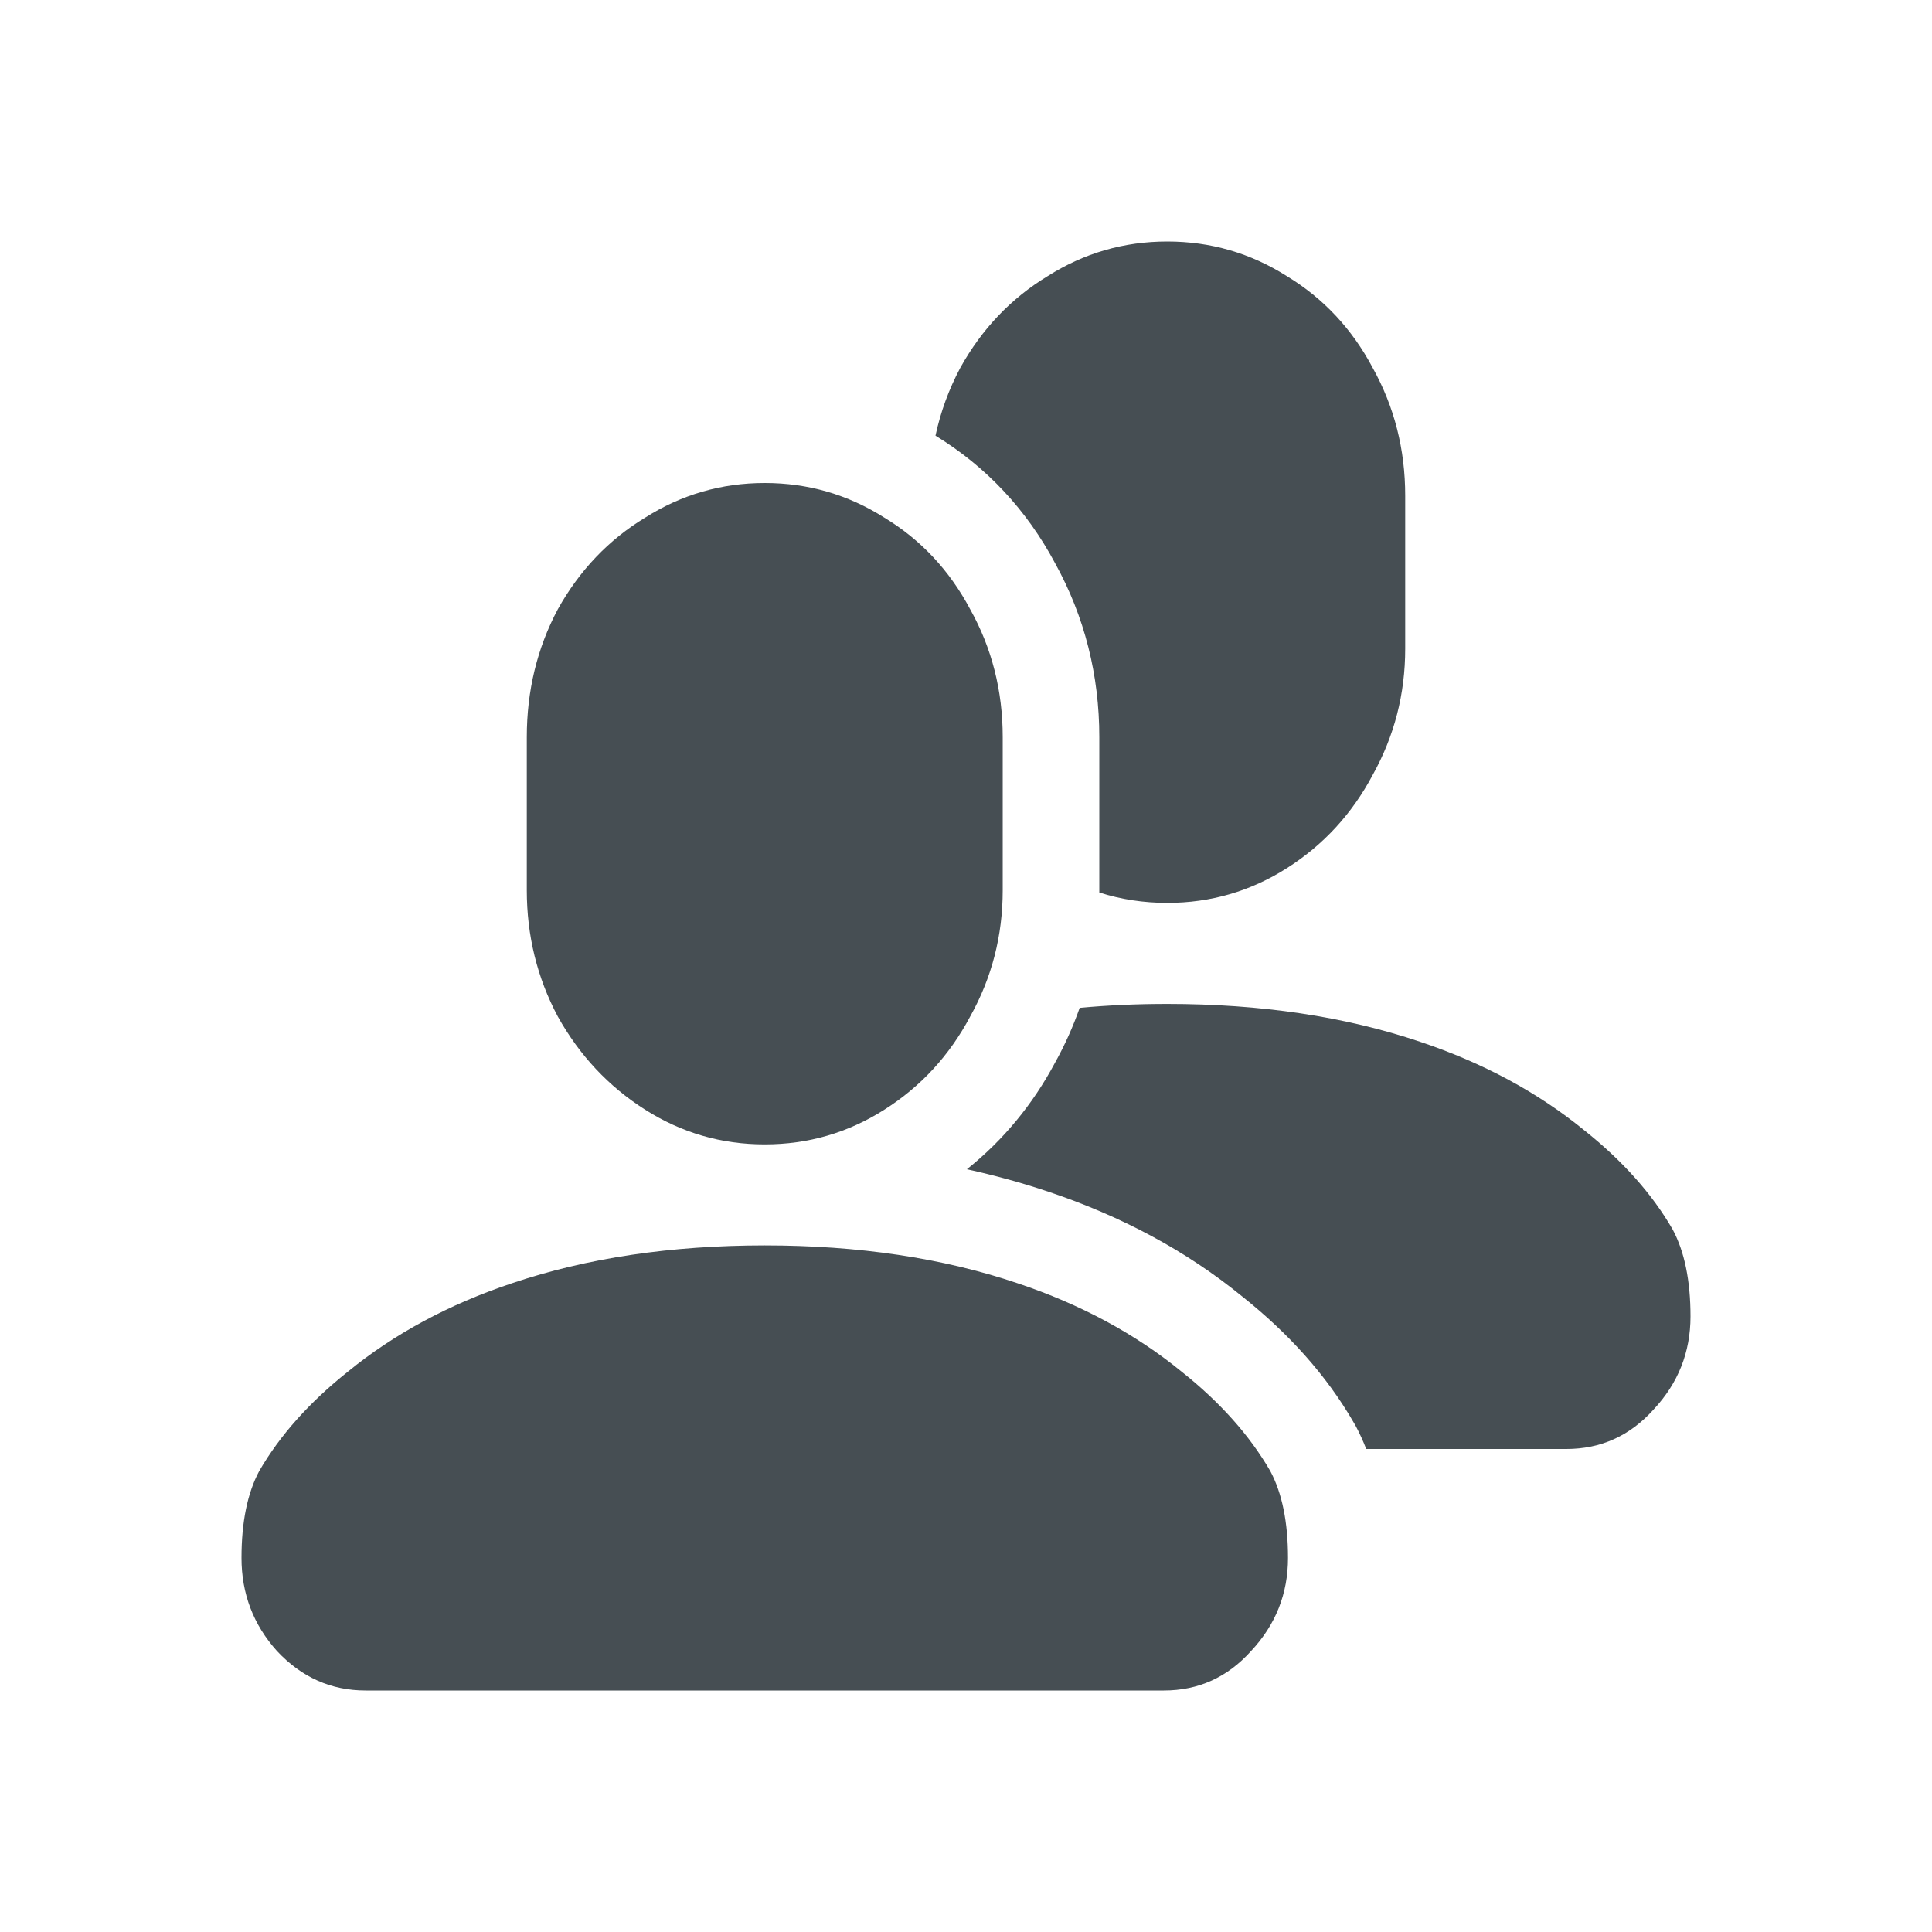 <svg width="24" height="24" viewBox="0 0 24 24" fill="none" xmlns="http://www.w3.org/2000/svg">
<path fill-rule="evenodd" clip-rule="evenodd" d="M13.013 3.431C13.466 3.144 13.961 3 14.5 3C15.039 3 15.534 3.144 15.987 3.431C16.44 3.706 16.795 4.085 17.052 4.569C17.321 5.052 17.456 5.582 17.456 6.157V8.059C17.456 8.621 17.321 9.144 17.052 9.627C16.795 10.111 16.44 10.497 15.987 10.784C15.534 11.072 15.039 11.216 14.5 11.216C14.206 11.216 13.925 11.173 13.656 11.087C13.656 11.078 13.656 11.068 13.656 11.059V9.157C13.656 8.39 13.475 7.662 13.106 6.995C12.754 6.336 12.256 5.8 11.621 5.412C11.684 5.117 11.787 4.836 11.929 4.569C12.198 4.085 12.56 3.706 13.013 3.431ZM16.972 18H19.457C19.886 18 20.247 17.837 20.541 17.51C20.847 17.183 21 16.797 21 16.353C21 15.909 20.926 15.549 20.779 15.274C20.523 14.83 20.155 14.418 19.678 14.039C19.102 13.569 18.423 13.203 17.64 12.941C16.709 12.627 15.663 12.471 14.5 12.471C14.125 12.471 13.762 12.487 13.412 12.52C13.33 12.753 13.229 12.98 13.106 13.201C12.829 13.72 12.462 14.165 12.011 14.525C12.358 14.601 12.694 14.693 13.021 14.803C13.924 15.105 14.733 15.535 15.431 16.105C16.002 16.559 16.475 17.079 16.818 17.674L16.828 17.691L16.838 17.708C16.889 17.803 16.933 17.901 16.972 18Z" fill="#464E53"/>
<path d="M9.5 6C8.961 6 8.466 6.144 8.013 6.431C7.56 6.706 7.199 7.085 6.929 7.569C6.672 8.052 6.544 8.582 6.544 9.157V11.059C6.544 11.621 6.672 12.144 6.929 12.627C7.199 13.111 7.56 13.497 8.013 13.784C8.466 14.072 8.961 14.216 9.5 14.216C10.039 14.216 10.534 14.072 10.987 13.784C11.44 13.497 11.795 13.111 12.052 12.627C12.322 12.144 12.456 11.621 12.456 11.059V9.157C12.456 8.582 12.322 8.052 12.052 7.569C11.795 7.085 11.44 6.706 10.987 6.431C10.534 6.144 10.039 6 9.5 6ZM9.5 21H4.542C4.114 21 3.747 20.837 3.441 20.51C3.147 20.183 3 19.797 3 19.353C3 18.909 3.073 18.549 3.22 18.274C3.477 17.83 3.845 17.418 4.322 17.039C4.897 16.569 5.577 16.203 6.36 15.941C7.29 15.627 8.337 15.471 9.5 15.471C10.663 15.471 11.71 15.627 12.64 15.941C13.423 16.203 14.103 16.569 14.678 17.039C15.155 17.418 15.523 17.83 15.78 18.274C15.927 18.549 16 18.909 16 19.353C16 19.797 15.847 20.183 15.541 20.51C15.247 20.837 14.886 21 14.458 21H9.5Z" fill="#464E53"/>
</svg>
